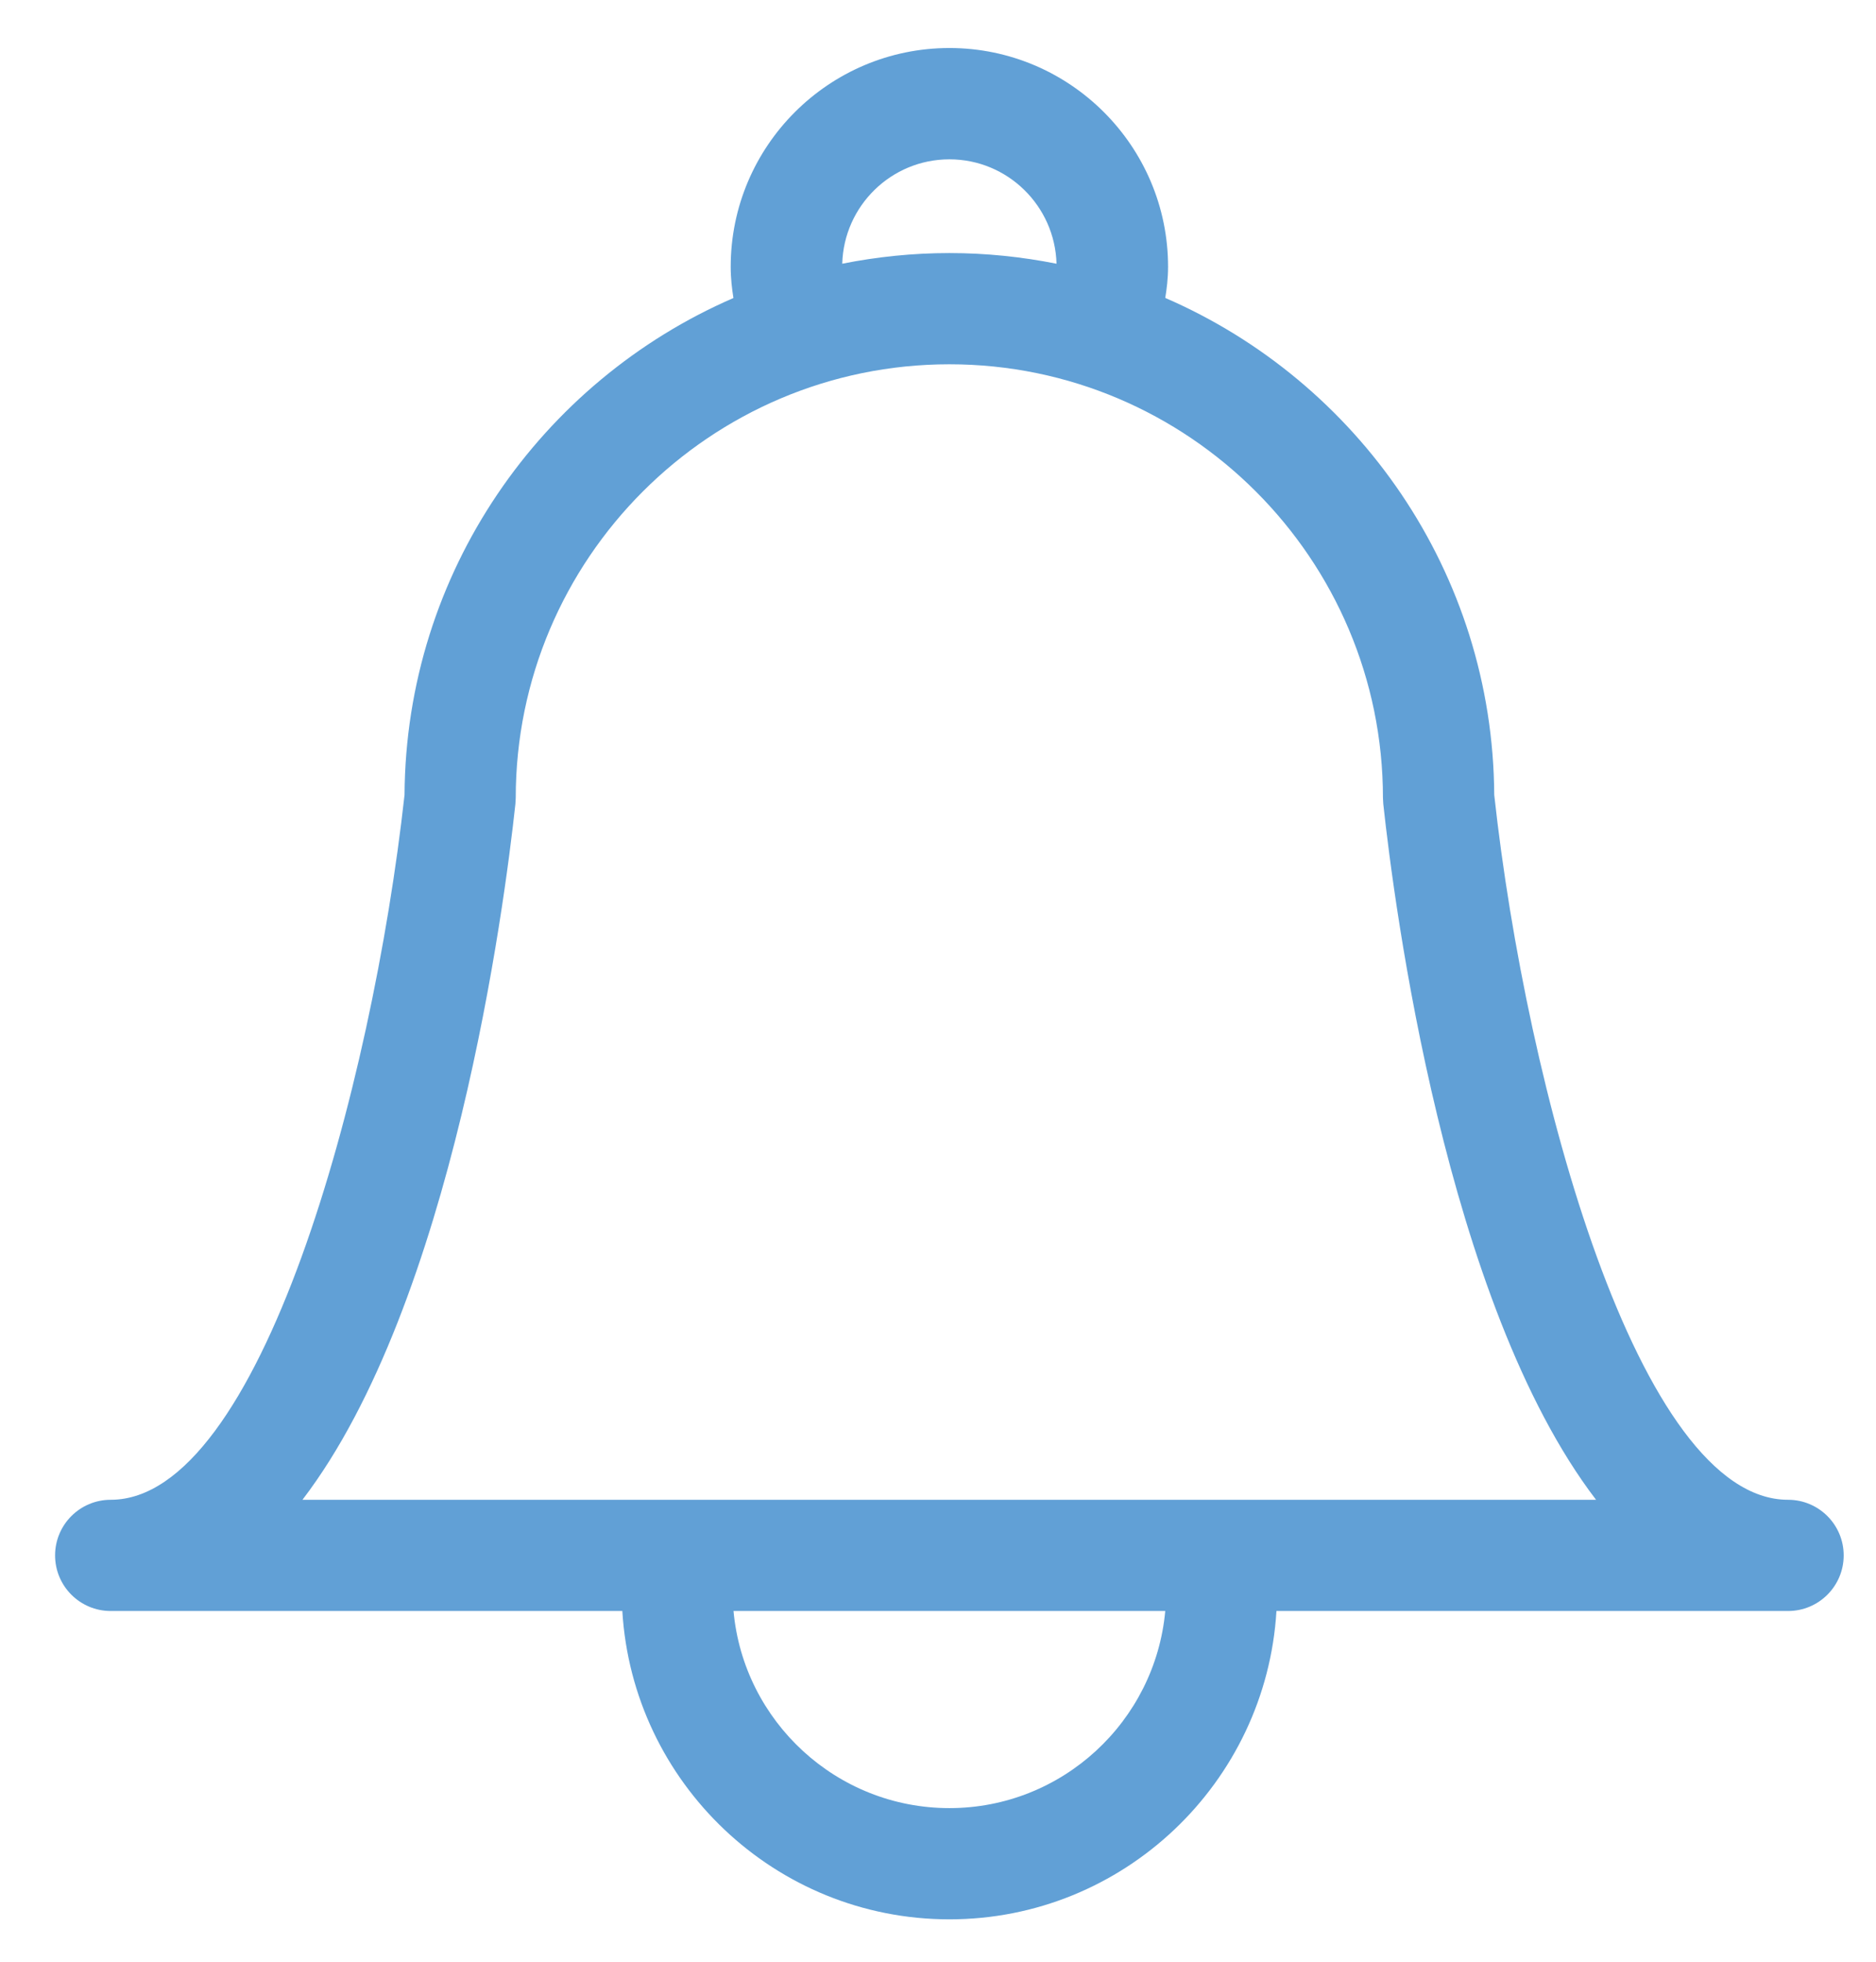<?xml version="1.0" encoding="UTF-8" standalone="no"?>
<svg width="22px" height="23px" viewBox="0 0 22 23" version="1.1" xmlns="http://www.w3.org/2000/svg" xmlns:xlink="http://www.w3.org/1999/xlink" xmlns:sketch="http://www.bohemiancoding.com/sketch/ns">
    <!-- Generator: Sketch 3.3 (11970) - http://www.bohemiancoding.com/sketch -->
    <title>Fill 1 Copy</title>
    <desc>Created with Sketch.</desc>
    <defs></defs>
    <g id="Page-1" stroke="none" stroke-width="1" fill="none" fill-rule="evenodd" sketch:type="MSPage">
        <g id="GEN/I_MENU_TEMPORAL-Copy" sketch:type="MSArtboardGroup" transform="translate(-865, -82)" fill="#61A0D6">
            <path d="M885.969,99.584 C884.214,99.584 882.9,94.763 882.523,91.32 C882.508,88.712 880.922,86.471 878.665,85.493 C878.682,85.389 878.698,85.266 878.698,85.128 C878.698,83.714 877.547,82.563 876.134,82.563 C874.719,82.563 873.569,83.714 873.569,85.128 C873.569,85.265 873.584,85.386 873.601,85.494 C871.345,86.472 869.759,88.712 869.744,91.32 C869.363,94.763 868.047,99.584 866.298,99.584 C865.938,99.584 865.646,99.876 865.646,100.236 C865.646,100.596 865.938,100.888 866.298,100.888 L872.298,100.888 C872.419,102.901 874.09,104.503 876.134,104.503 C878.176,104.503 879.848,102.901 879.969,100.888 L885.969,100.888 C886.329,100.888 886.621,100.596 886.621,100.236 C886.621,99.876 886.329,99.584 885.969,99.584 L885.969,99.584 Z M876.134,83.868 C876.816,83.868 877.371,84.414 877.39,85.092 C876.983,85.011 876.563,84.967 876.134,84.967 C875.704,84.967 875.283,85.011 874.877,85.092 C874.896,84.414 875.451,83.868 876.134,83.868 L876.134,83.868 Z M876.134,103.199 C874.81,103.199 873.72,102.182 873.602,100.888 L878.665,100.888 C878.547,102.182 877.457,103.199 876.134,103.199 L876.134,103.199 Z M868.547,99.584 C870.312,97.276 870.917,92.603 871.044,91.427 L871.048,91.356 C871.048,88.552 873.329,86.271 876.134,86.271 C878.937,86.271 881.218,88.552 881.218,91.356 L881.222,91.427 C881.349,92.603 881.952,97.276 883.717,99.584 L868.547,99.584 L868.547,99.584 Z" id="Fill-1-Copy" sketch:type="MSShapeGroup"></path>
        </g>
    </g>
</svg>